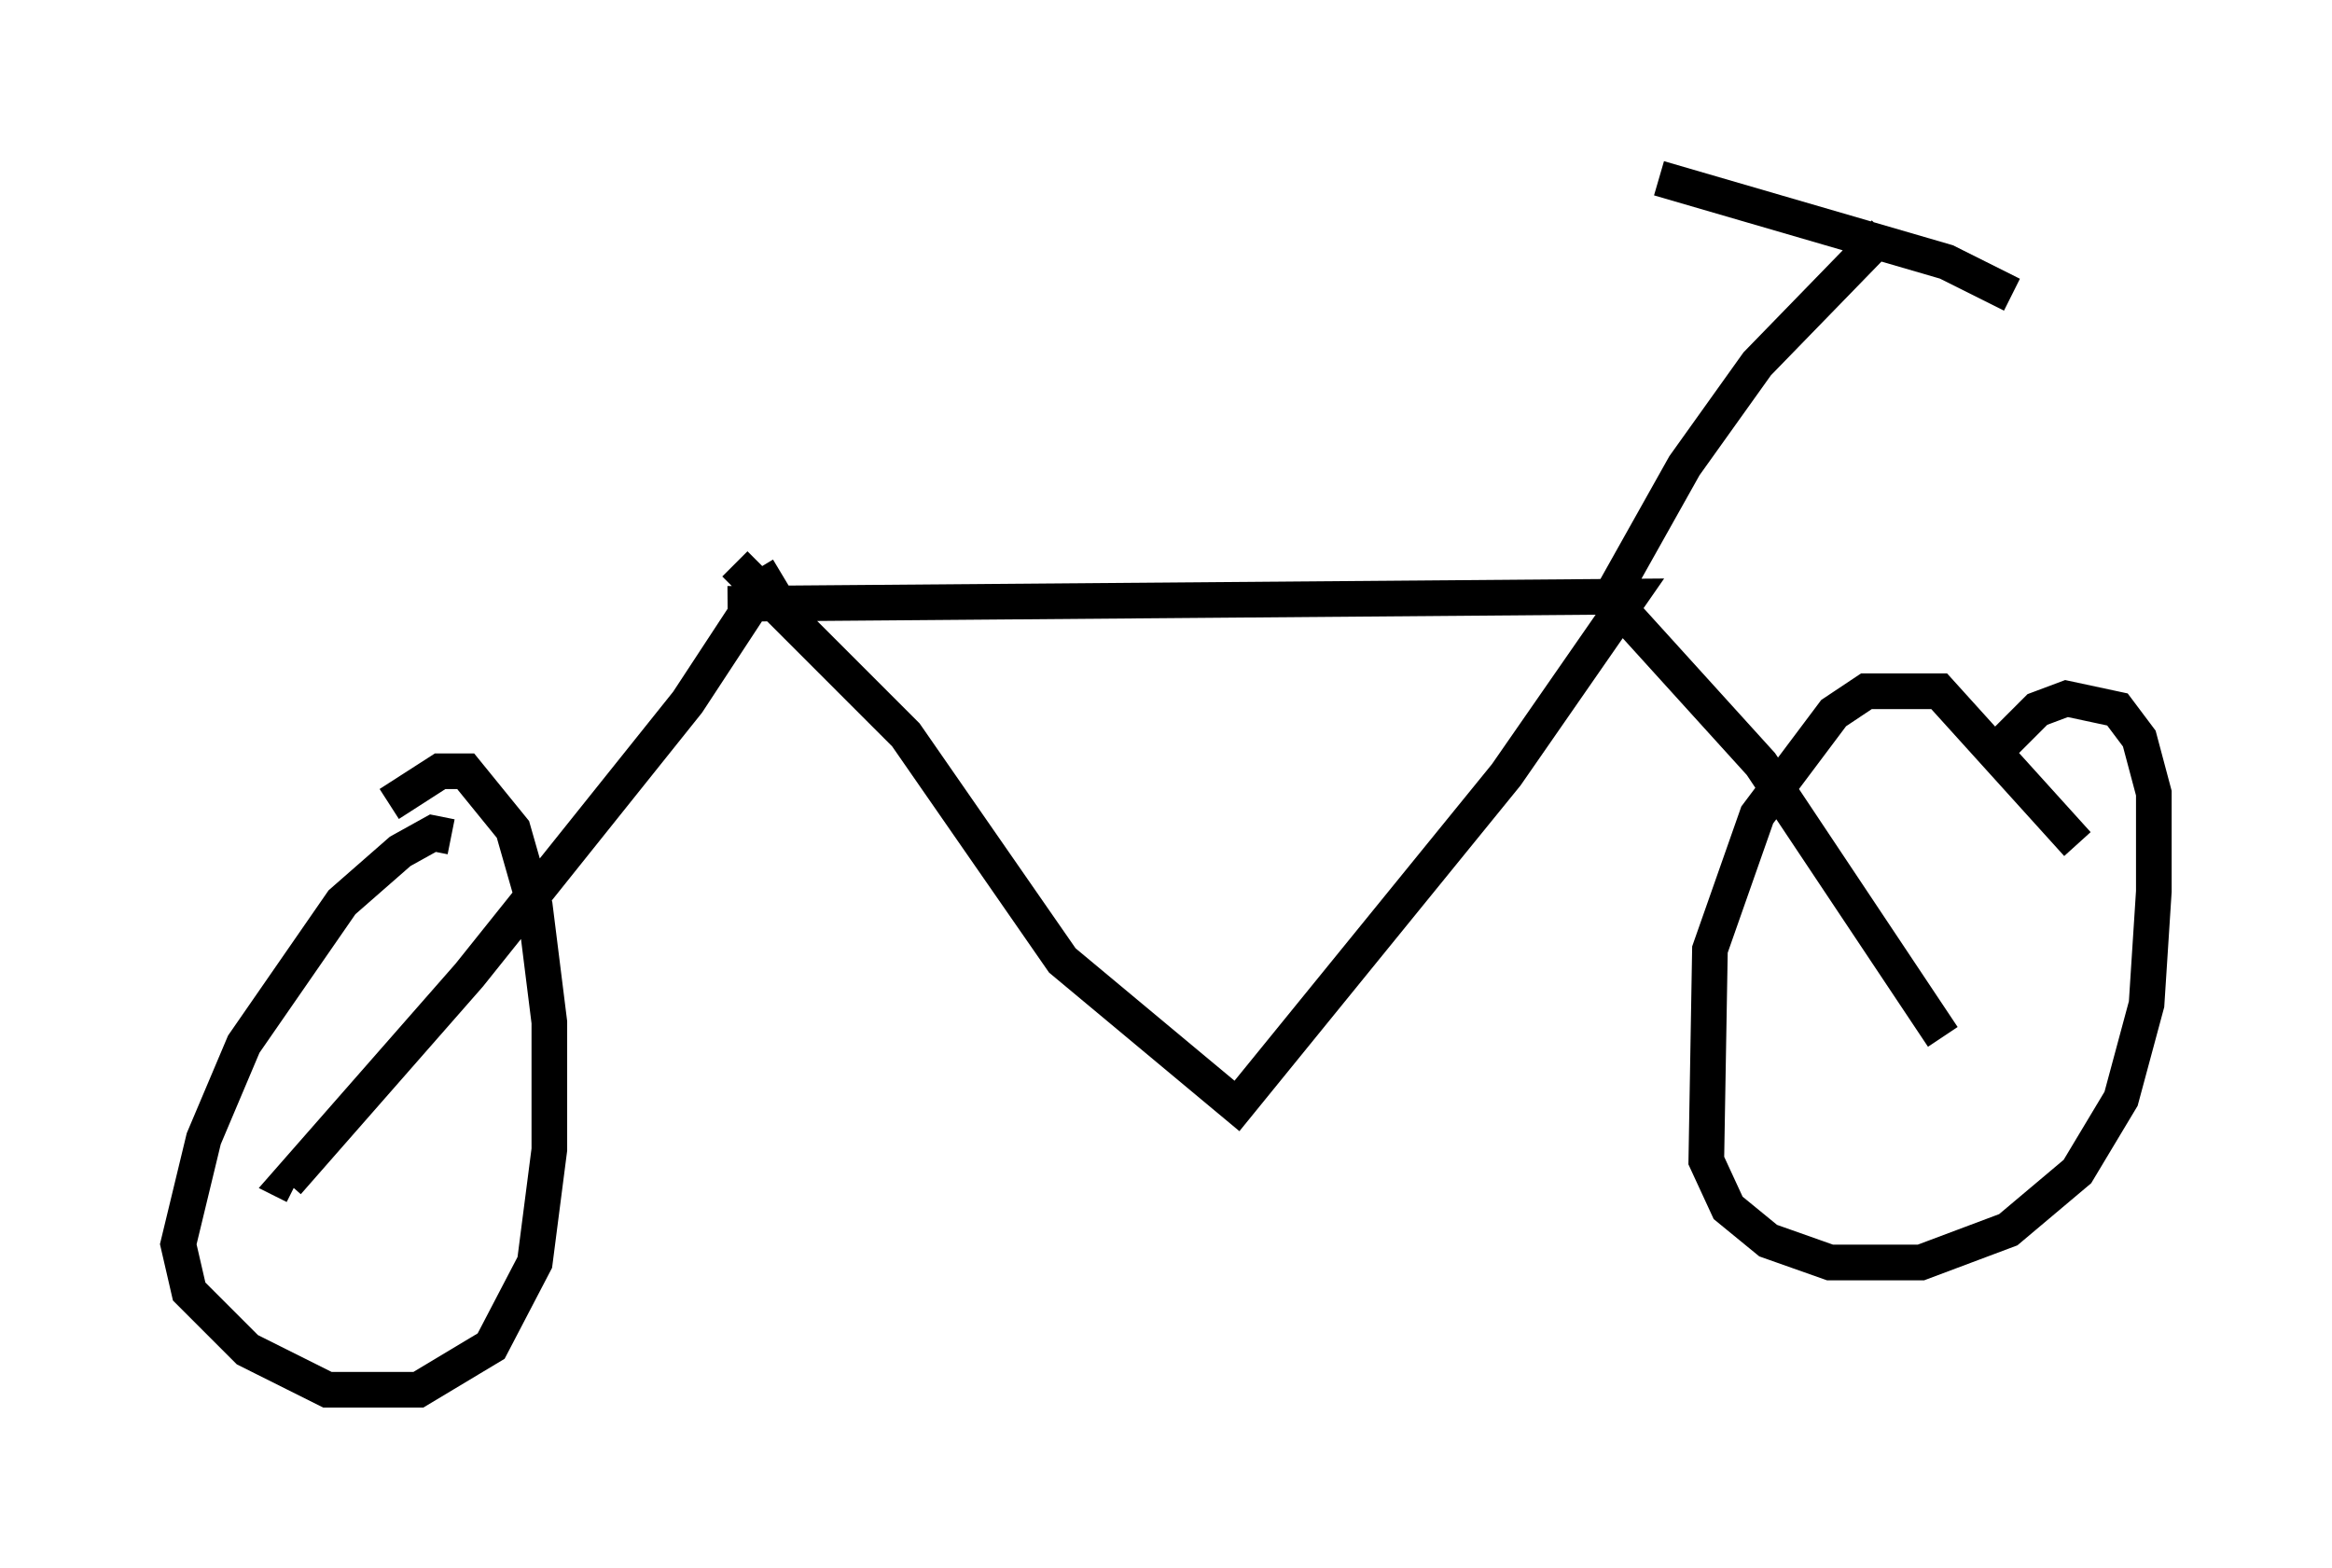 <?xml version="1.0" encoding="utf-8" ?>
<svg baseProfile="full" height="43.994" version="1.1" width="65.432" xmlns="http://www.w3.org/2000/svg" xmlns:ev="http://www.w3.org/2001/xml-events" xmlns:xlink="http://www.w3.org/1999/xlink"><defs /><rect fill="white" height="43.994" width="65.432" x="0" y="0" /><path d="M19.394, 16.638 m1.021, 0.306 l25.317, -0.204 -3.471, 5.002 l-7.554, 9.29 -4.9, -4.083 l-4.39, -6.329 -4.798, -4.798 m24.296, 1.429 l2.348, -4.185 2.042, -2.858 l3.573, -3.675 m-6.329, -1.531 l8.065, 2.348 1.838, 0.919 m-11.025, 8.779 l3.981, 4.39 5.104, 7.656 m3.777, -5.41 l-3.879, -4.288 -2.042, 0.0 l-0.919, 0.613 -2.144, 2.858 l-1.327, 3.777 -0.102, 5.921 l0.613, 1.327 1.123, 0.919 l1.735, 0.613 2.552, 0.0 l2.45, -0.919 1.94, -1.633 l1.225, -2.042 0.715, -2.654 l0.204, -3.165 0.0, -2.756 l-0.408, -1.531 -0.613, -0.817 l-1.429, -0.306 -0.817, 0.306 l-1.225, 1.225 m-33.994, -5.002 l-0.51, 0.306 -2.144, 3.267 l-6.125, 7.656 -5.104, 5.819 l0.204, 0.102 m4.39, -9.8 l-0.51, -0.102 -0.919, 0.51 l-1.633, 1.429 -2.756, 3.981 l-1.123, 2.654 -0.715, 2.96 l0.306, 1.327 1.633, 1.633 l2.246, 1.123 2.552, 0.0 l2.042, -1.225 1.225, -2.348 l0.408, -3.165 0.0, -3.573 l-0.408, -3.267 -0.613, -2.144 l-1.327, -1.633 -0.715, 0.0 l-1.429, 0.919 " fill="none" stroke="black" stroke-width="1" /></svg>